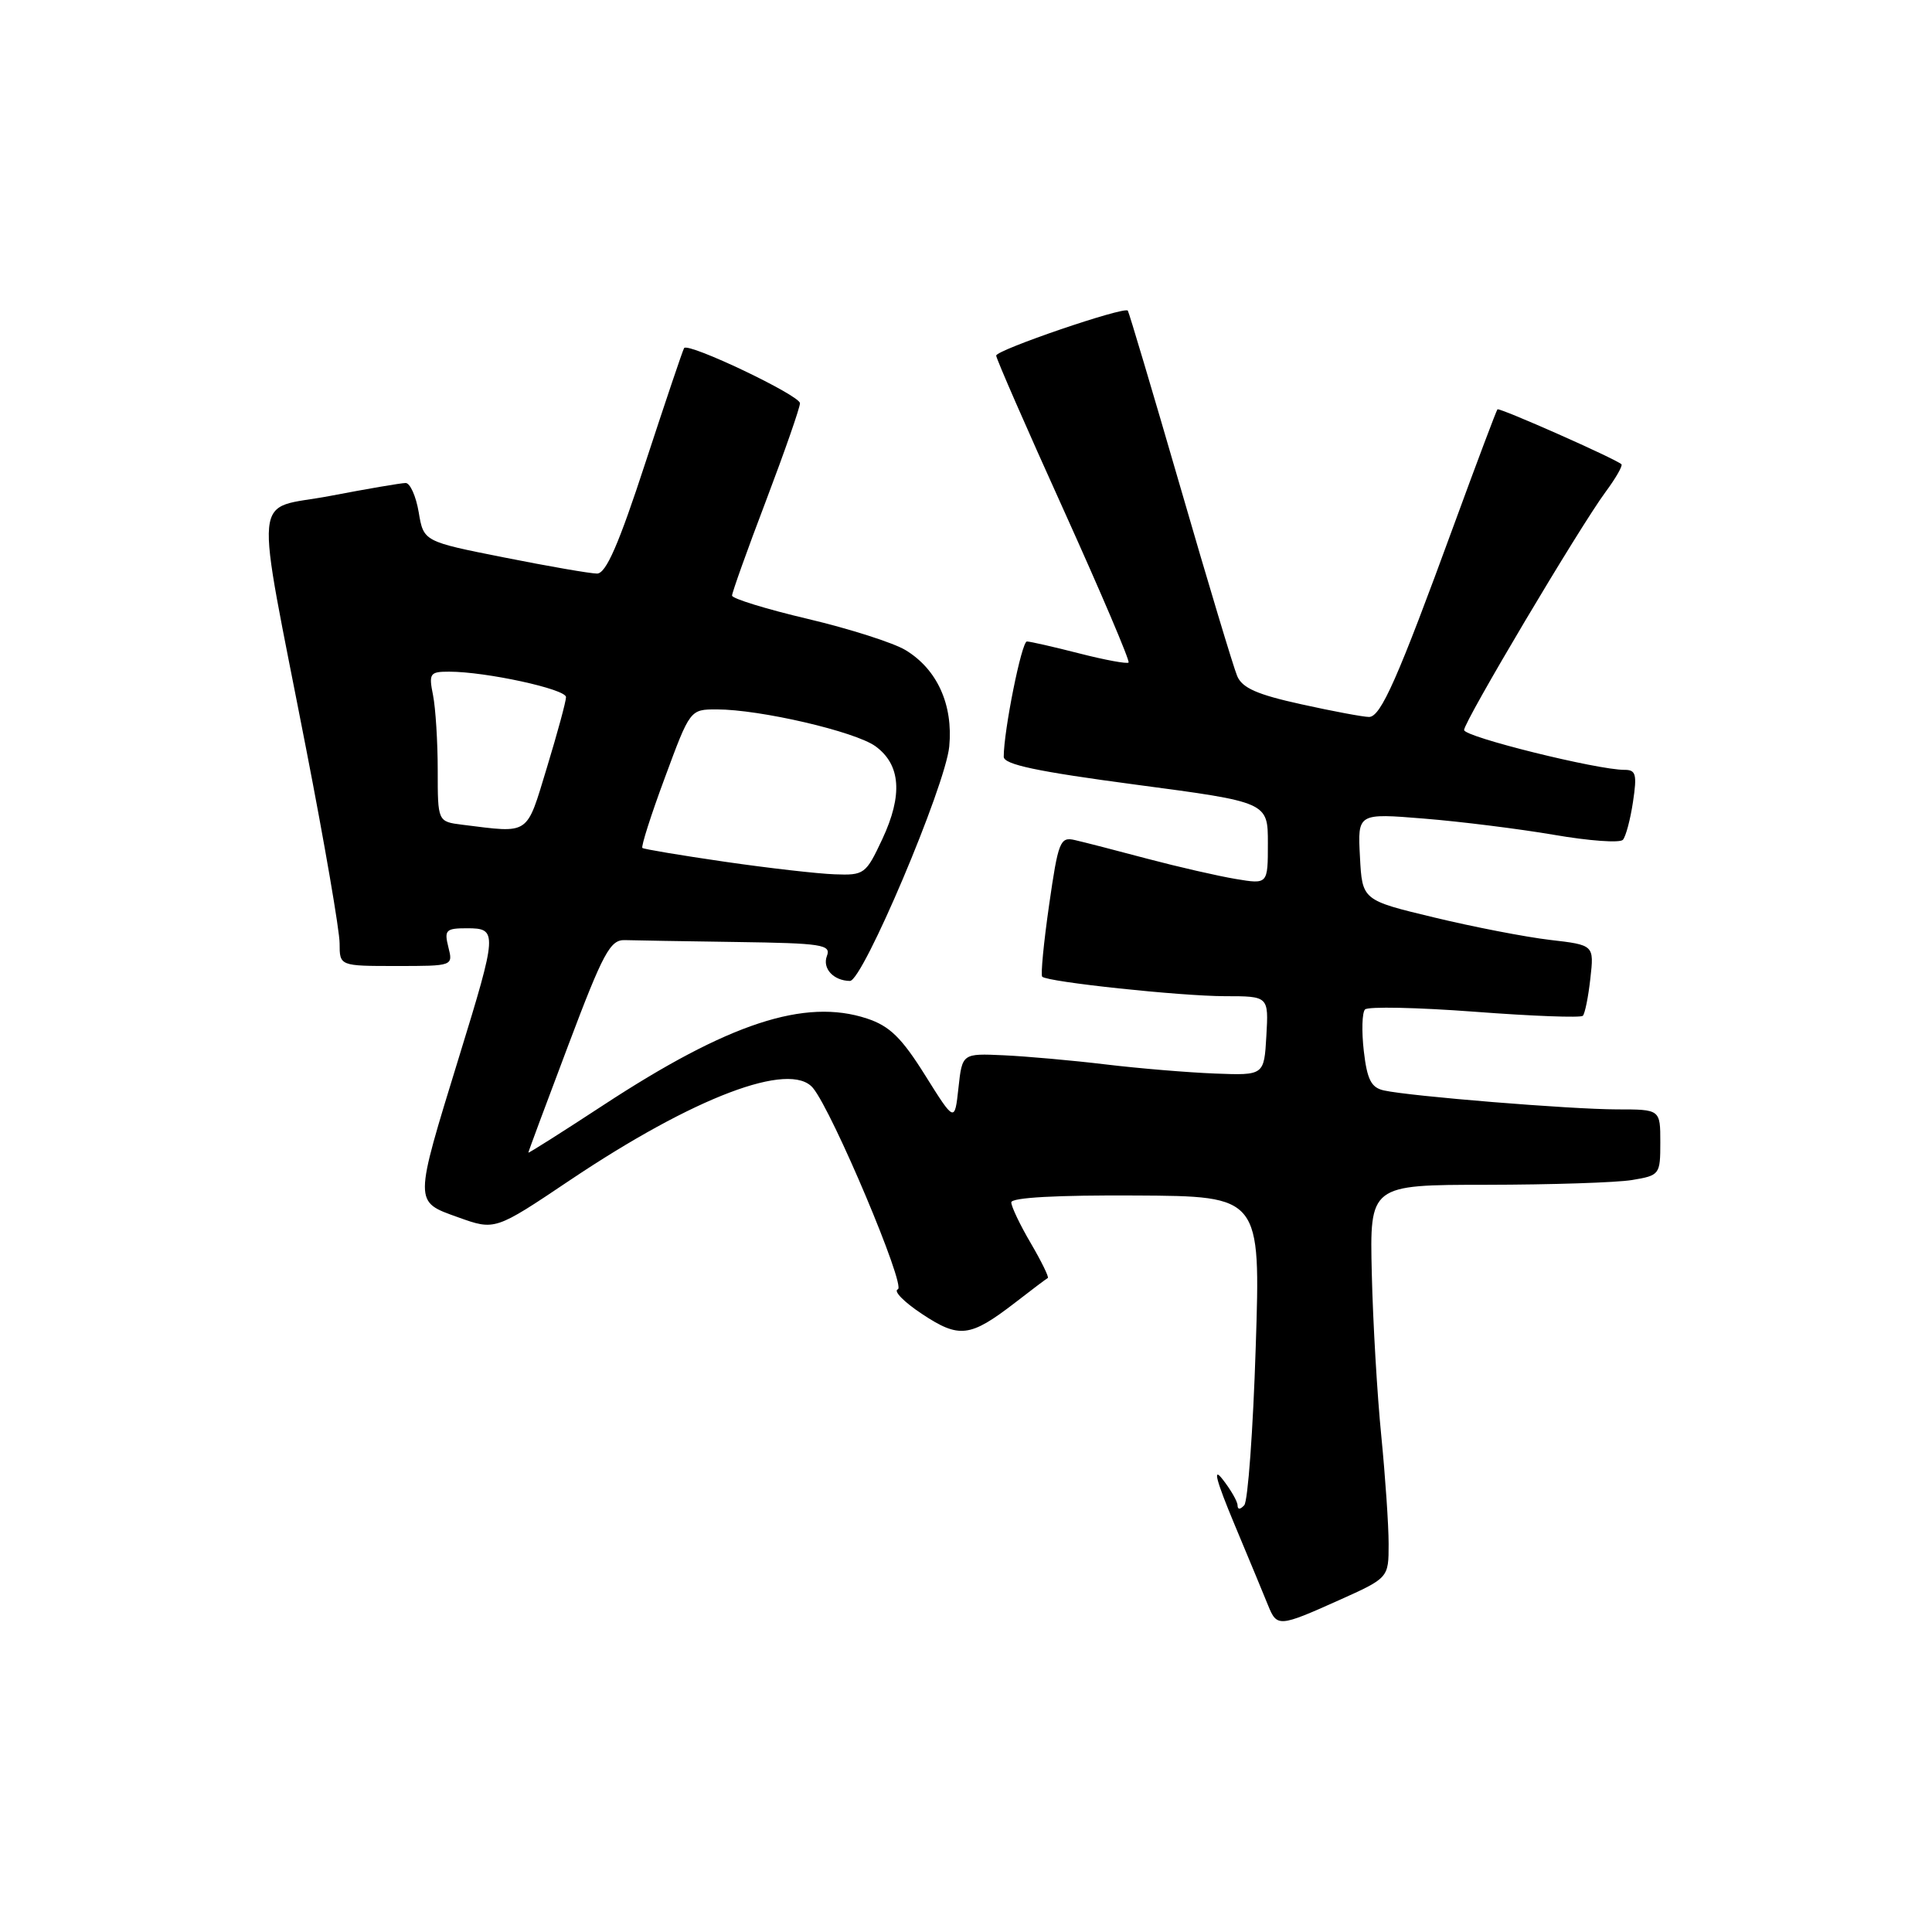 <?xml version="1.0" encoding="UTF-8" standalone="no"?>
<!DOCTYPE svg PUBLIC "-//W3C//DTD SVG 1.1//EN" "http://www.w3.org/Graphics/SVG/1.1/DTD/svg11.dtd" >
<svg xmlns="http://www.w3.org/2000/svg" xmlns:xlink="http://www.w3.org/1999/xlink" version="1.1" viewBox="0 0 256 256">
 <g >
 <path fill="currentColor"
d=" M 177.41 212.04 C 184.00 209.08 184.00 209.08 184.00 204.58 C 184.00 202.10 183.56 195.67 183.03 190.29 C 182.49 184.91 181.92 175.21 181.77 168.75 C 181.49 157.00 181.49 157.00 196.99 156.99 C 205.52 156.98 214.19 156.70 216.25 156.36 C 219.92 155.75 220.00 155.64 220.00 151.37 C 220.00 147.00 220.00 147.00 214.25 147.00 C 208.12 146.99 186.92 145.27 183.38 144.49 C 181.69 144.12 181.15 143.06 180.71 139.26 C 180.41 136.64 180.48 134.17 180.87 133.76 C 181.26 133.35 187.80 133.49 195.40 134.06 C 203.01 134.64 209.45 134.88 209.73 134.60 C 210.01 134.33 210.46 132.10 210.73 129.66 C 211.23 125.22 211.23 125.22 205.37 124.54 C 202.14 124.16 195.22 122.82 190.00 121.56 C 180.50 119.28 180.50 119.28 180.20 113.52 C 179.89 107.75 179.89 107.75 188.70 108.47 C 193.54 108.86 201.29 109.83 205.92 110.62 C 210.54 111.42 214.65 111.72 215.04 111.28 C 215.43 110.85 216.03 108.59 216.38 106.25 C 216.93 102.61 216.77 102.00 215.26 102.01 C 211.67 102.02 194.00 97.64 194.00 96.73 C 194.00 95.59 209.31 69.83 212.75 65.18 C 214.10 63.36 215.04 61.71 214.85 61.52 C 214.16 60.83 198.69 53.98 198.42 54.24 C 198.28 54.39 195.69 61.26 192.67 69.51 C 185.18 89.99 182.96 95.00 181.40 95.00 C 180.66 95.00 176.62 94.25 172.43 93.32 C 166.59 92.04 164.59 91.16 163.93 89.57 C 163.45 88.43 160.05 77.15 156.39 64.50 C 152.72 51.85 149.59 41.35 149.44 41.16 C 148.96 40.58 132.00 46.37 132.00 47.12 C 132.00 47.51 136.03 56.74 140.96 67.62 C 145.88 78.51 149.75 87.59 149.54 87.79 C 149.34 87.99 146.40 87.45 143.01 86.58 C 139.61 85.71 136.49 85.00 136.07 85.00 C 135.37 85.00 133.00 96.82 133.00 100.27 C 133.00 101.30 137.40 102.23 150.50 103.97 C 168.00 106.29 168.00 106.29 168.00 111.74 C 168.00 117.18 168.00 117.18 163.75 116.47 C 161.41 116.08 156.12 114.87 152.00 113.78 C 147.88 112.68 143.56 111.57 142.41 111.31 C 140.47 110.86 140.22 111.50 139.01 119.93 C 138.29 124.94 137.88 129.21 138.10 129.42 C 138.83 130.12 156.42 131.99 162.30 132.00 C 168.10 132.00 168.10 132.00 167.80 137.25 C 167.50 142.50 167.50 142.50 161.00 142.25 C 157.43 142.11 150.90 141.57 146.50 141.04 C 142.10 140.51 136.03 139.97 133.00 139.83 C 127.50 139.58 127.50 139.58 127.00 144.15 C 126.50 148.73 126.50 148.73 122.58 142.47 C 119.47 137.50 117.88 135.95 114.88 134.96 C 106.65 132.24 96.53 135.57 79.91 146.46 C 74.46 150.03 70.00 152.85 70.01 152.73 C 70.01 152.60 72.39 146.20 75.30 138.50 C 79.93 126.22 80.86 124.51 82.79 124.57 C 84.01 124.61 90.67 124.72 97.61 124.82 C 108.93 124.98 110.15 125.17 109.57 126.67 C 108.94 128.32 110.44 129.95 112.62 129.98 C 114.32 130.01 125.27 104.16 125.78 98.92 C 126.31 93.39 124.19 88.69 120.00 86.15 C 118.41 85.18 112.58 83.32 107.05 82.01 C 101.52 80.71 97.00 79.31 97.00 78.92 C 97.00 78.52 99.02 72.86 101.50 66.35 C 103.97 59.83 106.00 54.02 106.00 53.43 C 106.00 52.39 91.21 45.35 90.65 46.12 C 90.49 46.33 88.20 53.14 85.54 61.25 C 81.98 72.16 80.30 76.00 79.11 76.00 C 78.23 76.00 72.69 75.04 66.82 73.87 C 56.13 71.75 56.13 71.75 55.48 67.87 C 55.12 65.74 54.34 64.00 53.75 64.00 C 53.16 64.00 48.66 64.77 43.75 65.71 C 33.30 67.71 33.68 63.80 40.57 99.25 C 43.01 111.76 45.00 123.34 45.00 125.00 C 45.00 128.00 45.00 128.00 52.52 128.00 C 60.04 128.00 60.04 128.00 59.41 125.50 C 58.84 123.23 59.08 123.00 61.89 123.00 C 65.95 123.00 65.92 123.51 60.84 140.00 C 54.81 159.62 54.81 159.18 60.71 161.30 C 65.59 163.05 65.59 163.05 75.54 156.37 C 91.96 145.36 104.70 140.53 107.72 144.16 C 110.32 147.29 120.09 170.47 118.97 170.84 C 118.34 171.05 119.77 172.52 122.16 174.10 C 127.11 177.38 128.53 177.21 134.49 172.62 C 136.69 170.91 138.65 169.44 138.84 169.34 C 139.02 169.24 138.01 167.17 136.59 164.74 C 135.16 162.31 134.00 159.87 134.00 159.32 C 134.00 158.68 140.06 158.35 150.52 158.41 C 167.04 158.50 167.04 158.50 166.39 178.50 C 166.04 189.50 165.35 198.93 164.87 199.45 C 164.32 200.05 163.99 200.05 163.98 199.45 C 163.97 198.93 163.07 197.38 161.99 196.00 C 160.65 194.29 161.15 196.18 163.58 202.00 C 165.54 206.68 167.54 211.51 168.04 212.75 C 169.20 215.61 169.50 215.59 177.41 212.04 Z  M 96.00 114.18 C 90.22 113.34 85.33 112.52 85.12 112.36 C 84.92 112.21 86.25 108.01 88.10 103.04 C 91.44 94.00 91.44 94.00 94.97 94.00 C 100.71 94.00 113.30 96.93 116.00 98.88 C 119.35 101.32 119.65 105.34 116.91 111.19 C 114.73 115.84 114.52 116.00 110.58 115.85 C 108.34 115.77 101.78 115.02 96.00 114.18 Z  M 61.25 109.28 C 58.00 108.87 58.00 108.87 58.00 102.06 C 58.00 98.32 57.72 93.84 57.38 92.12 C 56.80 89.23 56.95 89.00 59.51 89.00 C 64.38 89.00 75.00 91.31 75.00 92.37 C 75.00 92.94 73.86 97.13 72.47 101.70 C 69.69 110.82 70.31 110.40 61.25 109.28 Z "/>
</g>
</svg>